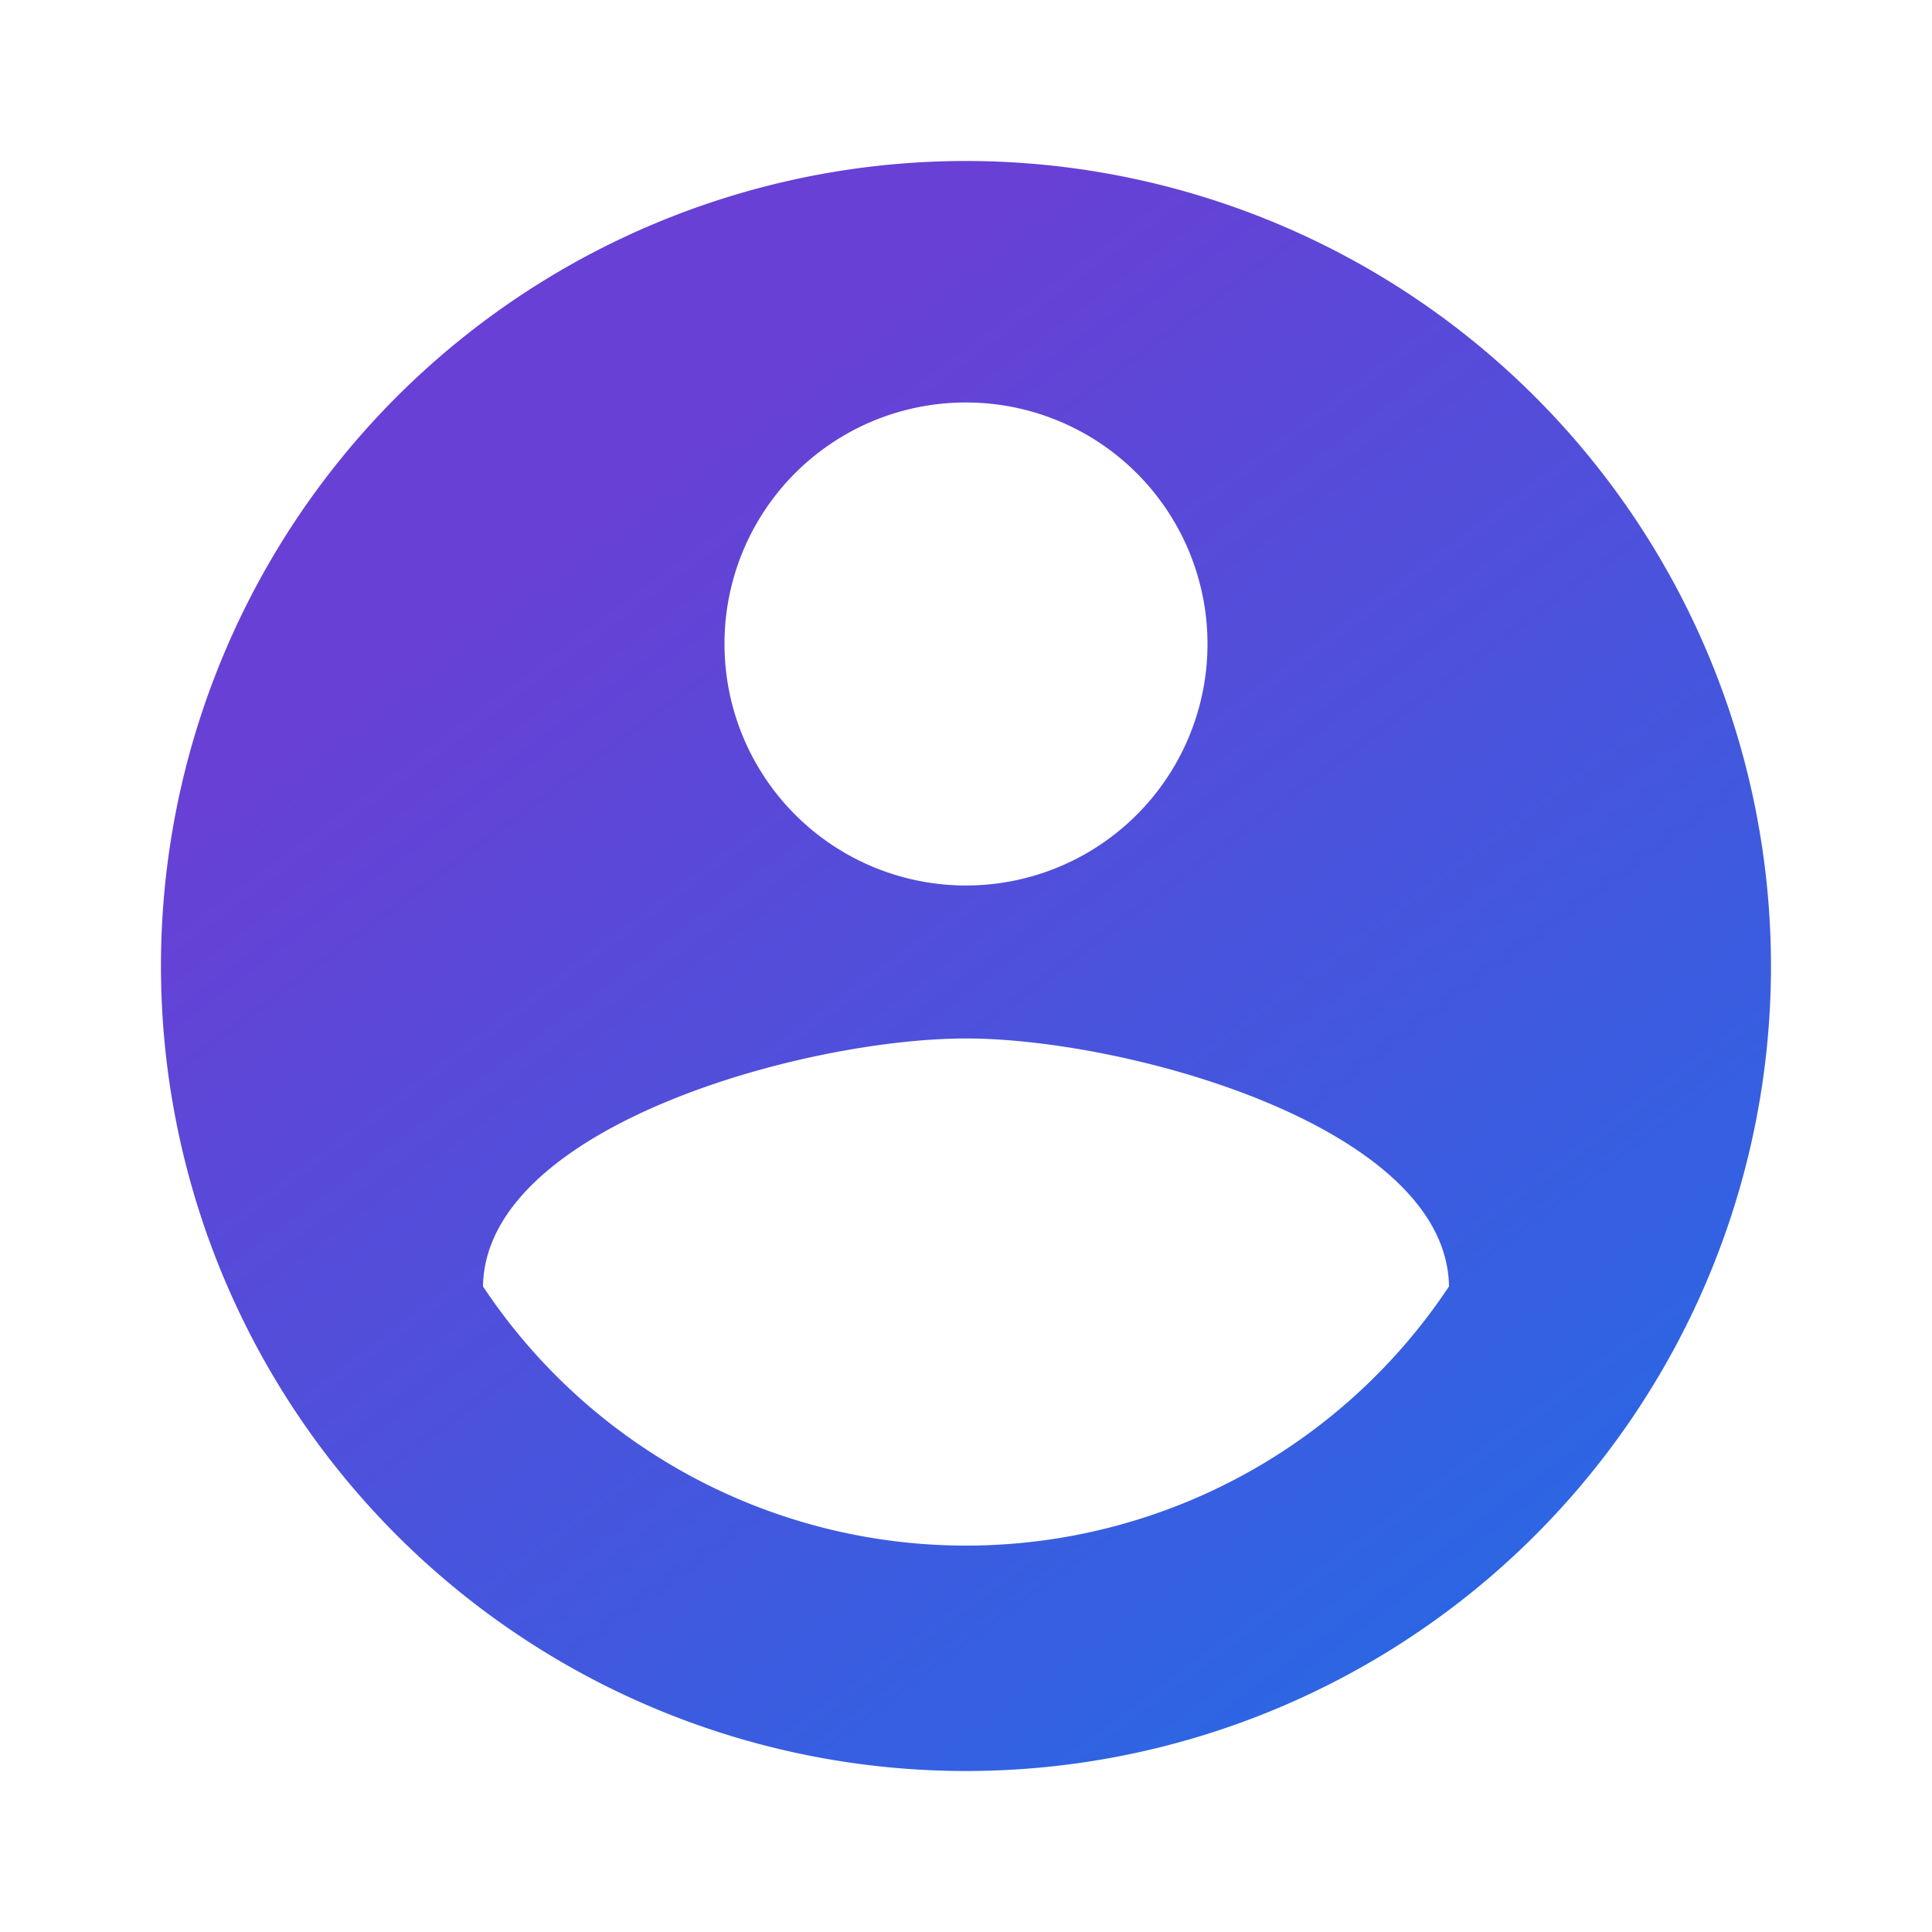 <svg xmlns="http://www.w3.org/2000/svg" xmlns:xlink="http://www.w3.org/1999/xlink" width="73" height="73" viewBox="0 0 73 73"><defs><style>.a{fill:none;}.b{fill:url(#a);}</style><linearGradient id="a" x1="0.255" y1="0.233" x2="0.825" y2="1" gradientUnits="objectBoundingBox"><stop offset="0" stop-color="#6840d5"/><stop offset="1" stop-color="#256ae5"/></linearGradient></defs><path class="a" d="M0,0H73V73H0Z"/><path class="b" d="M32.417,2A30.417,30.417,0,1,0,62.833,32.417,30.428,30.428,0,0,0,32.417,2Zm0,9.125a9.125,9.125,0,1,1-9.125,9.125A9.113,9.113,0,0,1,32.417,11.125Zm0,43.192a21.9,21.9,0,0,1-18.25-9.794c.091-6.053,12.167-9.368,18.25-9.368,6.053,0,18.159,3.315,18.25,9.368A21.9,21.9,0,0,1,32.417,54.317Z" transform="translate(4.083 4.083)"/></svg>